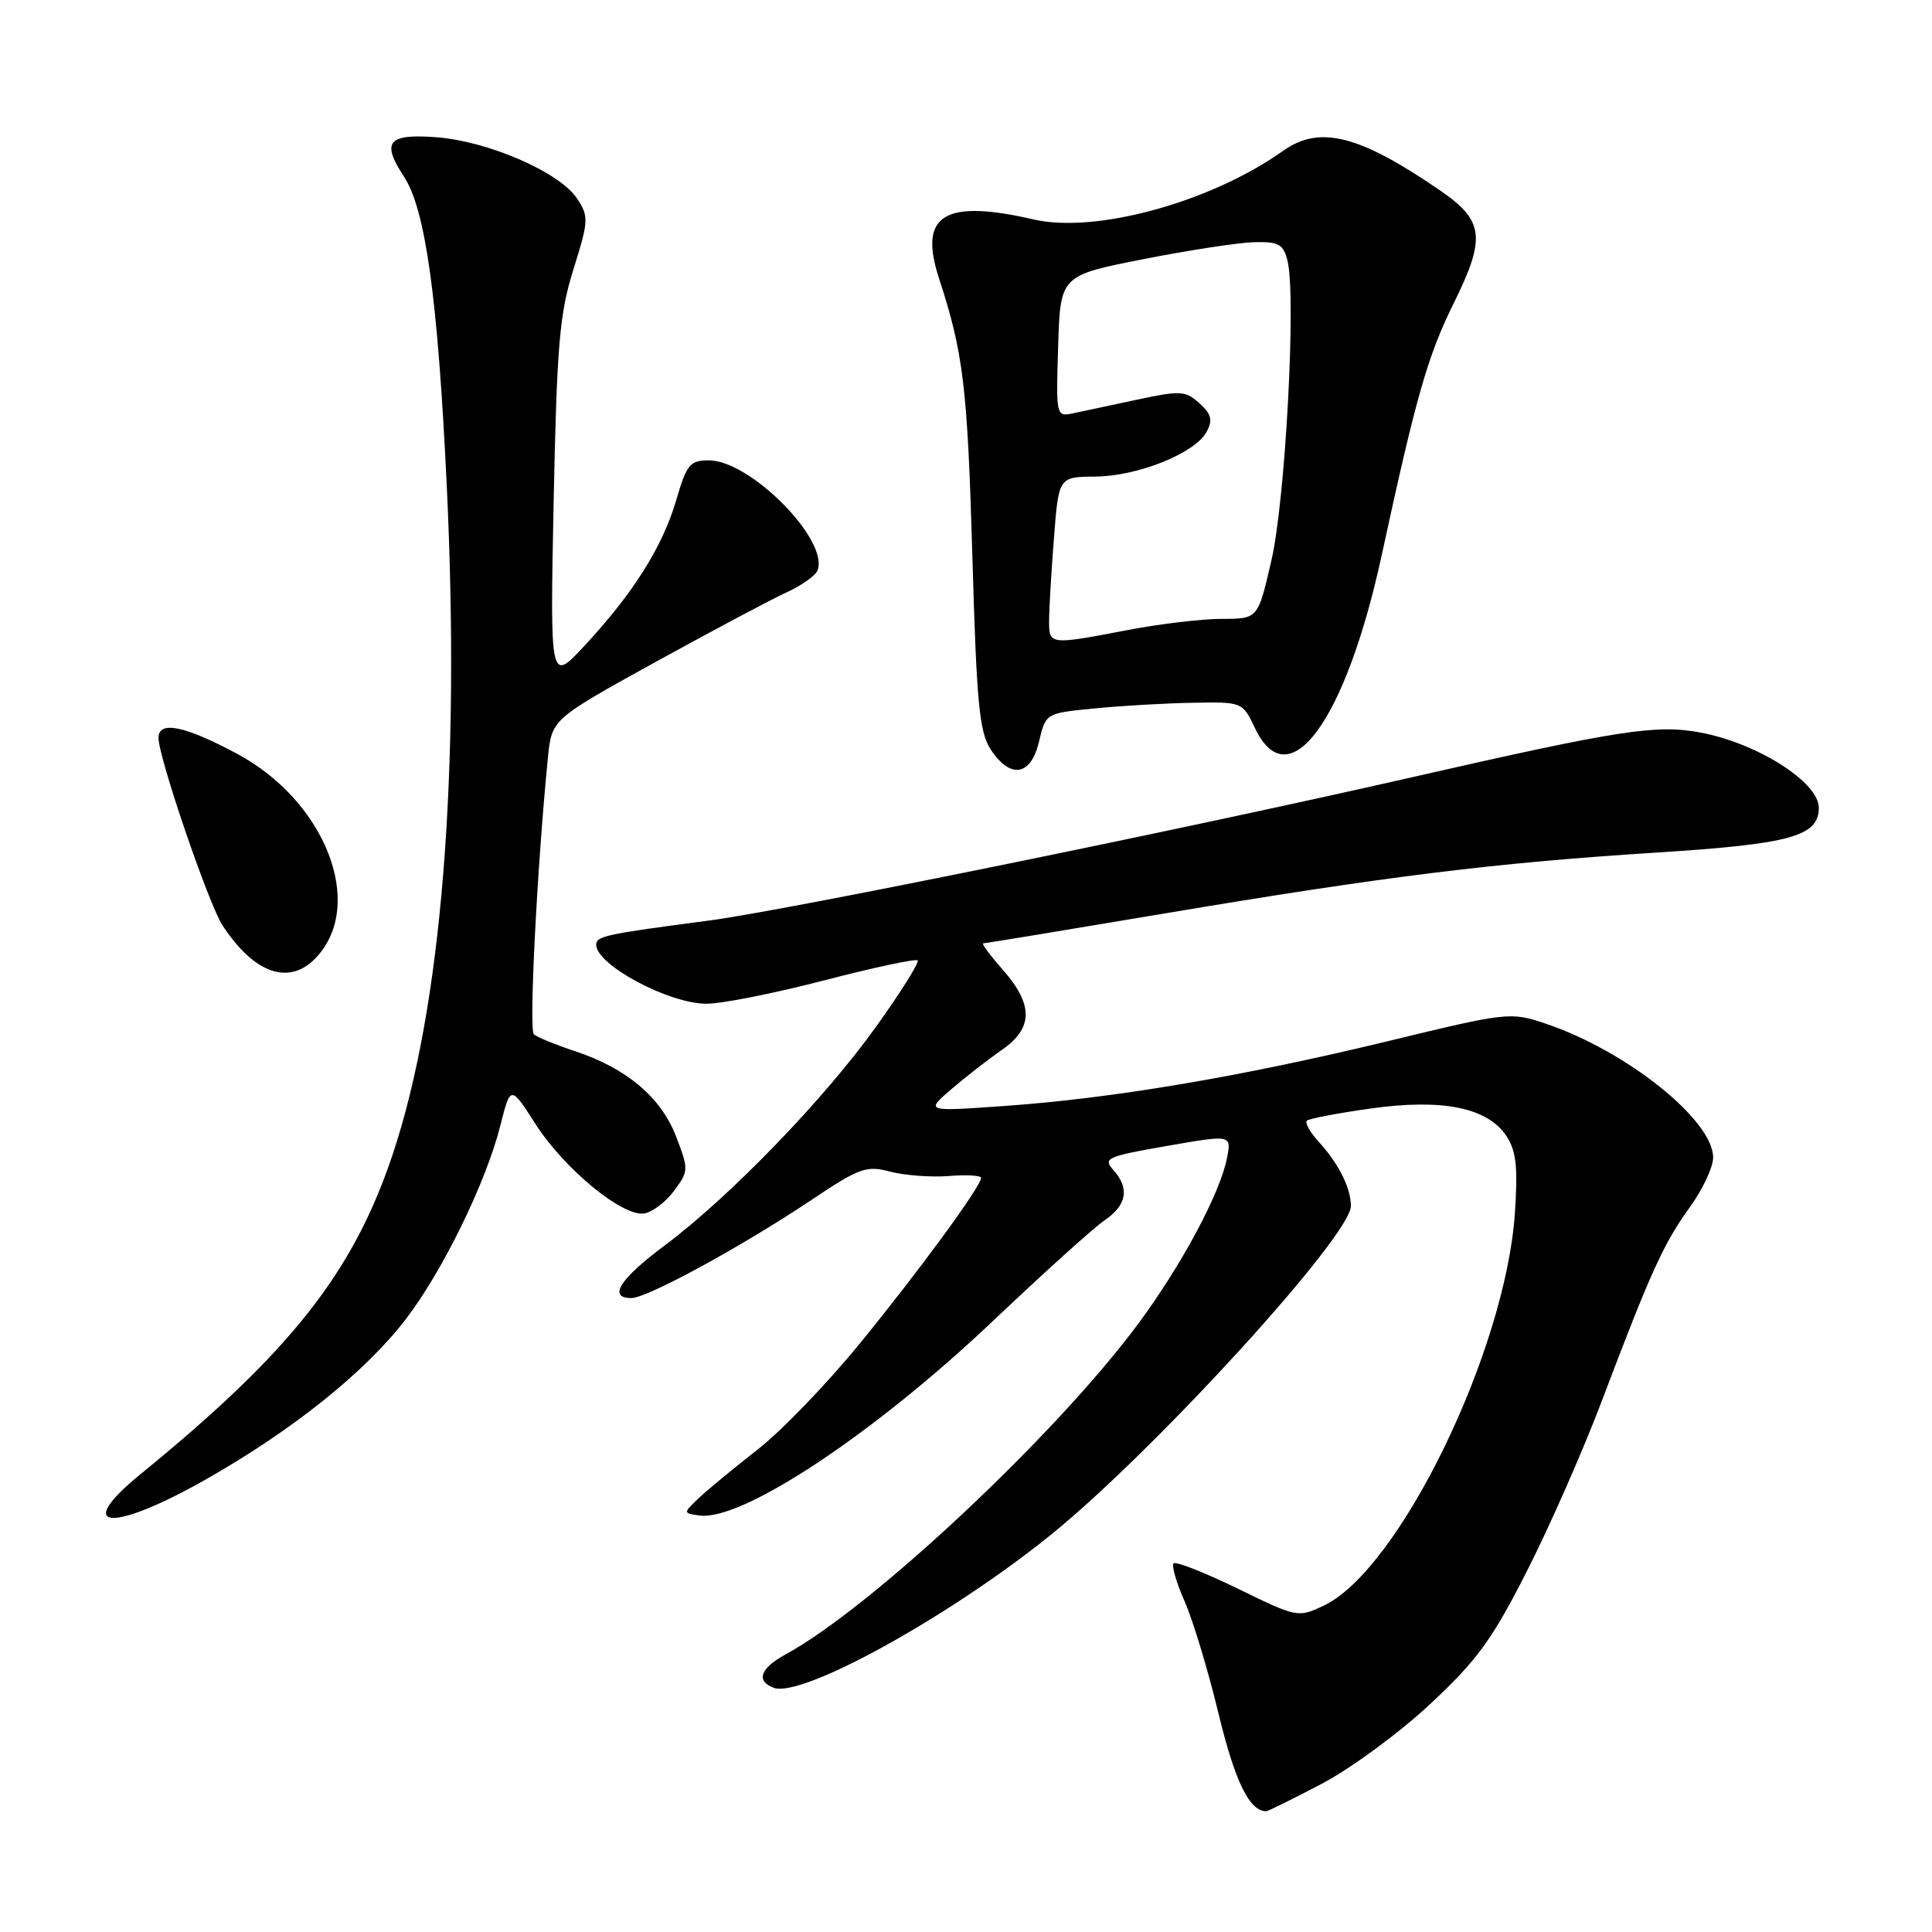 <?xml version="1.0" encoding="UTF-8" standalone="no"?>
<!DOCTYPE svg PUBLIC "-//W3C//DTD SVG 1.1//EN" "http://www.w3.org/Graphics/SVG/1.1/DTD/svg11.dtd" >
<svg xmlns="http://www.w3.org/2000/svg" xmlns:xlink="http://www.w3.org/1999/xlink" version="1.1" viewBox="0 0 256 256">
 <g >
 <path fill="currentColor"
d=" M 175.18 236.34 C 179.01 234.32 185.46 229.58 189.50 225.80 C 195.72 220.00 197.72 217.26 202.31 208.21 C 205.31 202.32 209.81 192.10 212.30 185.50 C 218.74 168.49 220.44 164.76 223.92 159.95 C 225.61 157.61 227.00 154.66 227.00 153.38 C 227.00 148.42 215.48 139.21 204.78 135.63 C 200.14 134.07 199.77 134.11 183.78 137.99 C 164.48 142.66 147.41 145.55 133.05 146.55 C 122.61 147.29 122.61 147.29 126.05 144.33 C 127.95 142.70 130.96 140.36 132.75 139.12 C 136.91 136.23 136.96 133.16 132.90 128.53 C 131.19 126.59 130.01 125.00 130.28 125.00 C 130.54 125.00 141.28 123.23 154.13 121.07 C 183.49 116.13 198.02 114.33 219.50 112.97 C 237.29 111.84 241.00 110.81 241.00 107.03 C 241.00 103.64 232.87 98.48 225.30 97.06 C 219.45 95.97 214.59 96.72 187.00 103.01 C 156.62 109.94 104.07 120.65 94.00 121.97 C 80.17 123.79 79.00 124.04 79.00 125.19 C 79.00 127.85 88.62 133.00 93.61 133.00 C 95.65 133.00 102.67 131.61 109.22 129.90 C 115.78 128.20 121.34 127.01 121.59 127.26 C 121.84 127.51 119.37 131.46 116.09 136.03 C 109.24 145.62 96.71 158.58 88.06 165.04 C 82.10 169.49 80.51 172.00 83.66 172.00 C 85.76 172.00 98.31 165.16 107.50 159.01 C 113.90 154.73 114.80 154.41 117.96 155.25 C 119.87 155.75 123.36 156.01 125.71 155.83 C 128.07 155.64 130.00 155.75 130.00 156.08 C 130.00 157.19 121.72 168.49 113.88 178.08 C 109.58 183.35 103.50 189.65 100.38 192.08 C 97.26 194.51 93.76 197.40 92.60 198.50 C 90.50 200.50 90.50 200.50 92.67 200.81 C 98.28 201.61 115.82 189.98 131.58 175.03 C 138.26 168.69 144.91 162.69 146.36 161.70 C 149.33 159.68 149.71 157.45 147.50 155.00 C 146.12 153.48 146.70 153.22 154.59 151.85 C 163.18 150.35 163.18 150.35 162.59 153.42 C 161.68 158.12 156.53 167.72 150.75 175.50 C 139.83 190.20 115.50 213.00 104.12 219.20 C 100.73 221.05 100.13 222.73 102.51 223.64 C 106.19 225.05 125.79 214.24 139.22 203.39 C 152.95 192.29 179.00 163.75 179.00 159.80 C 179.00 157.41 177.39 154.20 174.70 151.25 C 173.58 150.02 172.89 148.78 173.16 148.50 C 173.44 148.23 177.23 147.50 181.58 146.89 C 191.15 145.54 197.14 146.76 199.63 150.56 C 200.91 152.52 201.14 154.66 200.73 160.77 C 199.47 179.08 185.40 207.98 175.43 212.74 C 172.00 214.37 171.89 214.35 164.01 210.50 C 159.63 208.37 155.80 206.86 155.51 207.16 C 155.22 207.45 155.87 209.71 156.97 212.19 C 158.06 214.66 160.09 221.37 161.47 227.09 C 163.65 236.10 165.56 240.00 167.79 240.00 C 168.02 240.00 171.34 238.35 175.18 236.34 Z  M 27.54 195.88 C 38.90 189.40 48.37 181.80 53.70 174.89 C 58.60 168.54 64.39 156.71 66.30 149.14 C 67.65 143.79 67.65 143.79 70.97 148.96 C 74.78 154.89 82.48 161.23 85.35 160.79 C 86.42 160.63 88.20 159.29 89.31 157.80 C 91.25 155.19 91.26 154.96 89.60 150.63 C 87.62 145.43 83.05 141.56 76.23 139.30 C 73.63 138.44 71.16 137.43 70.74 137.05 C 70.07 136.46 71.16 114.94 72.60 100.40 C 73.11 95.31 73.11 95.31 86.80 87.75 C 94.34 83.60 102.15 79.44 104.17 78.52 C 106.19 77.60 108.06 76.28 108.33 75.58 C 109.87 71.57 99.43 61.00 93.93 61.00 C 91.43 61.00 90.98 61.54 89.61 66.25 C 87.81 72.41 83.95 78.56 77.51 85.50 C 72.88 90.50 72.88 90.50 73.36 66.50 C 73.79 45.66 74.13 41.60 75.99 35.67 C 78.00 29.26 78.03 28.69 76.48 26.33 C 74.19 22.83 64.68 18.69 57.75 18.18 C 51.39 17.71 50.51 18.80 53.52 23.39 C 56.39 27.76 58.01 39.50 59.20 64.40 C 61.02 102.69 58.52 133.58 52.02 153.00 C 46.79 168.63 38.54 179.09 18.66 195.30 C 9.47 202.79 14.82 203.15 27.54 195.88 Z  M 41.91 126.86 C 48.47 119.83 43.11 106.11 31.36 99.85 C 24.42 96.14 21.00 95.46 21.00 97.78 C 21.00 100.34 27.65 119.82 29.48 122.61 C 33.71 129.07 38.37 130.66 41.91 126.86 Z  M 137.68 98.25 C 138.57 94.50 138.57 94.50 145.03 93.87 C 148.59 93.52 154.45 93.18 158.06 93.12 C 164.62 93.00 164.63 93.00 166.30 96.50 C 170.77 105.88 178.32 95.54 183.09 73.53 C 187.64 52.54 189.17 47.18 192.59 40.25 C 196.94 31.46 196.66 29.23 190.74 25.18 C 180.06 17.86 174.84 16.56 170.01 19.99 C 160.49 26.77 145.20 30.98 136.97 29.08 C 125.12 26.35 121.69 28.46 124.40 36.80 C 127.66 46.79 128.19 51.23 128.84 73.55 C 129.40 93.19 129.76 96.99 131.27 99.30 C 133.88 103.28 136.61 102.83 137.68 98.25 Z  M 139.01 82.25 C 139.01 80.74 139.30 75.83 139.65 71.34 C 140.28 63.19 140.28 63.19 145.12 63.15 C 150.75 63.11 158.37 60.05 159.88 57.22 C 160.72 55.66 160.52 54.88 158.93 53.43 C 157.08 51.77 156.41 51.73 150.71 52.95 C 147.29 53.68 143.47 54.50 142.21 54.76 C 139.94 55.24 139.92 55.18 140.21 45.88 C 140.50 36.51 140.50 36.51 151.50 34.34 C 157.55 33.15 164.18 32.13 166.23 32.09 C 169.43 32.01 170.05 32.36 170.60 34.55 C 171.77 39.22 170.33 66.19 168.47 74.25 C 166.69 82.00 166.69 82.00 161.93 82.00 C 159.32 82.00 153.65 82.67 149.34 83.50 C 139.06 85.47 139.00 85.46 139.01 82.25 Z "/>
</g>
</svg>